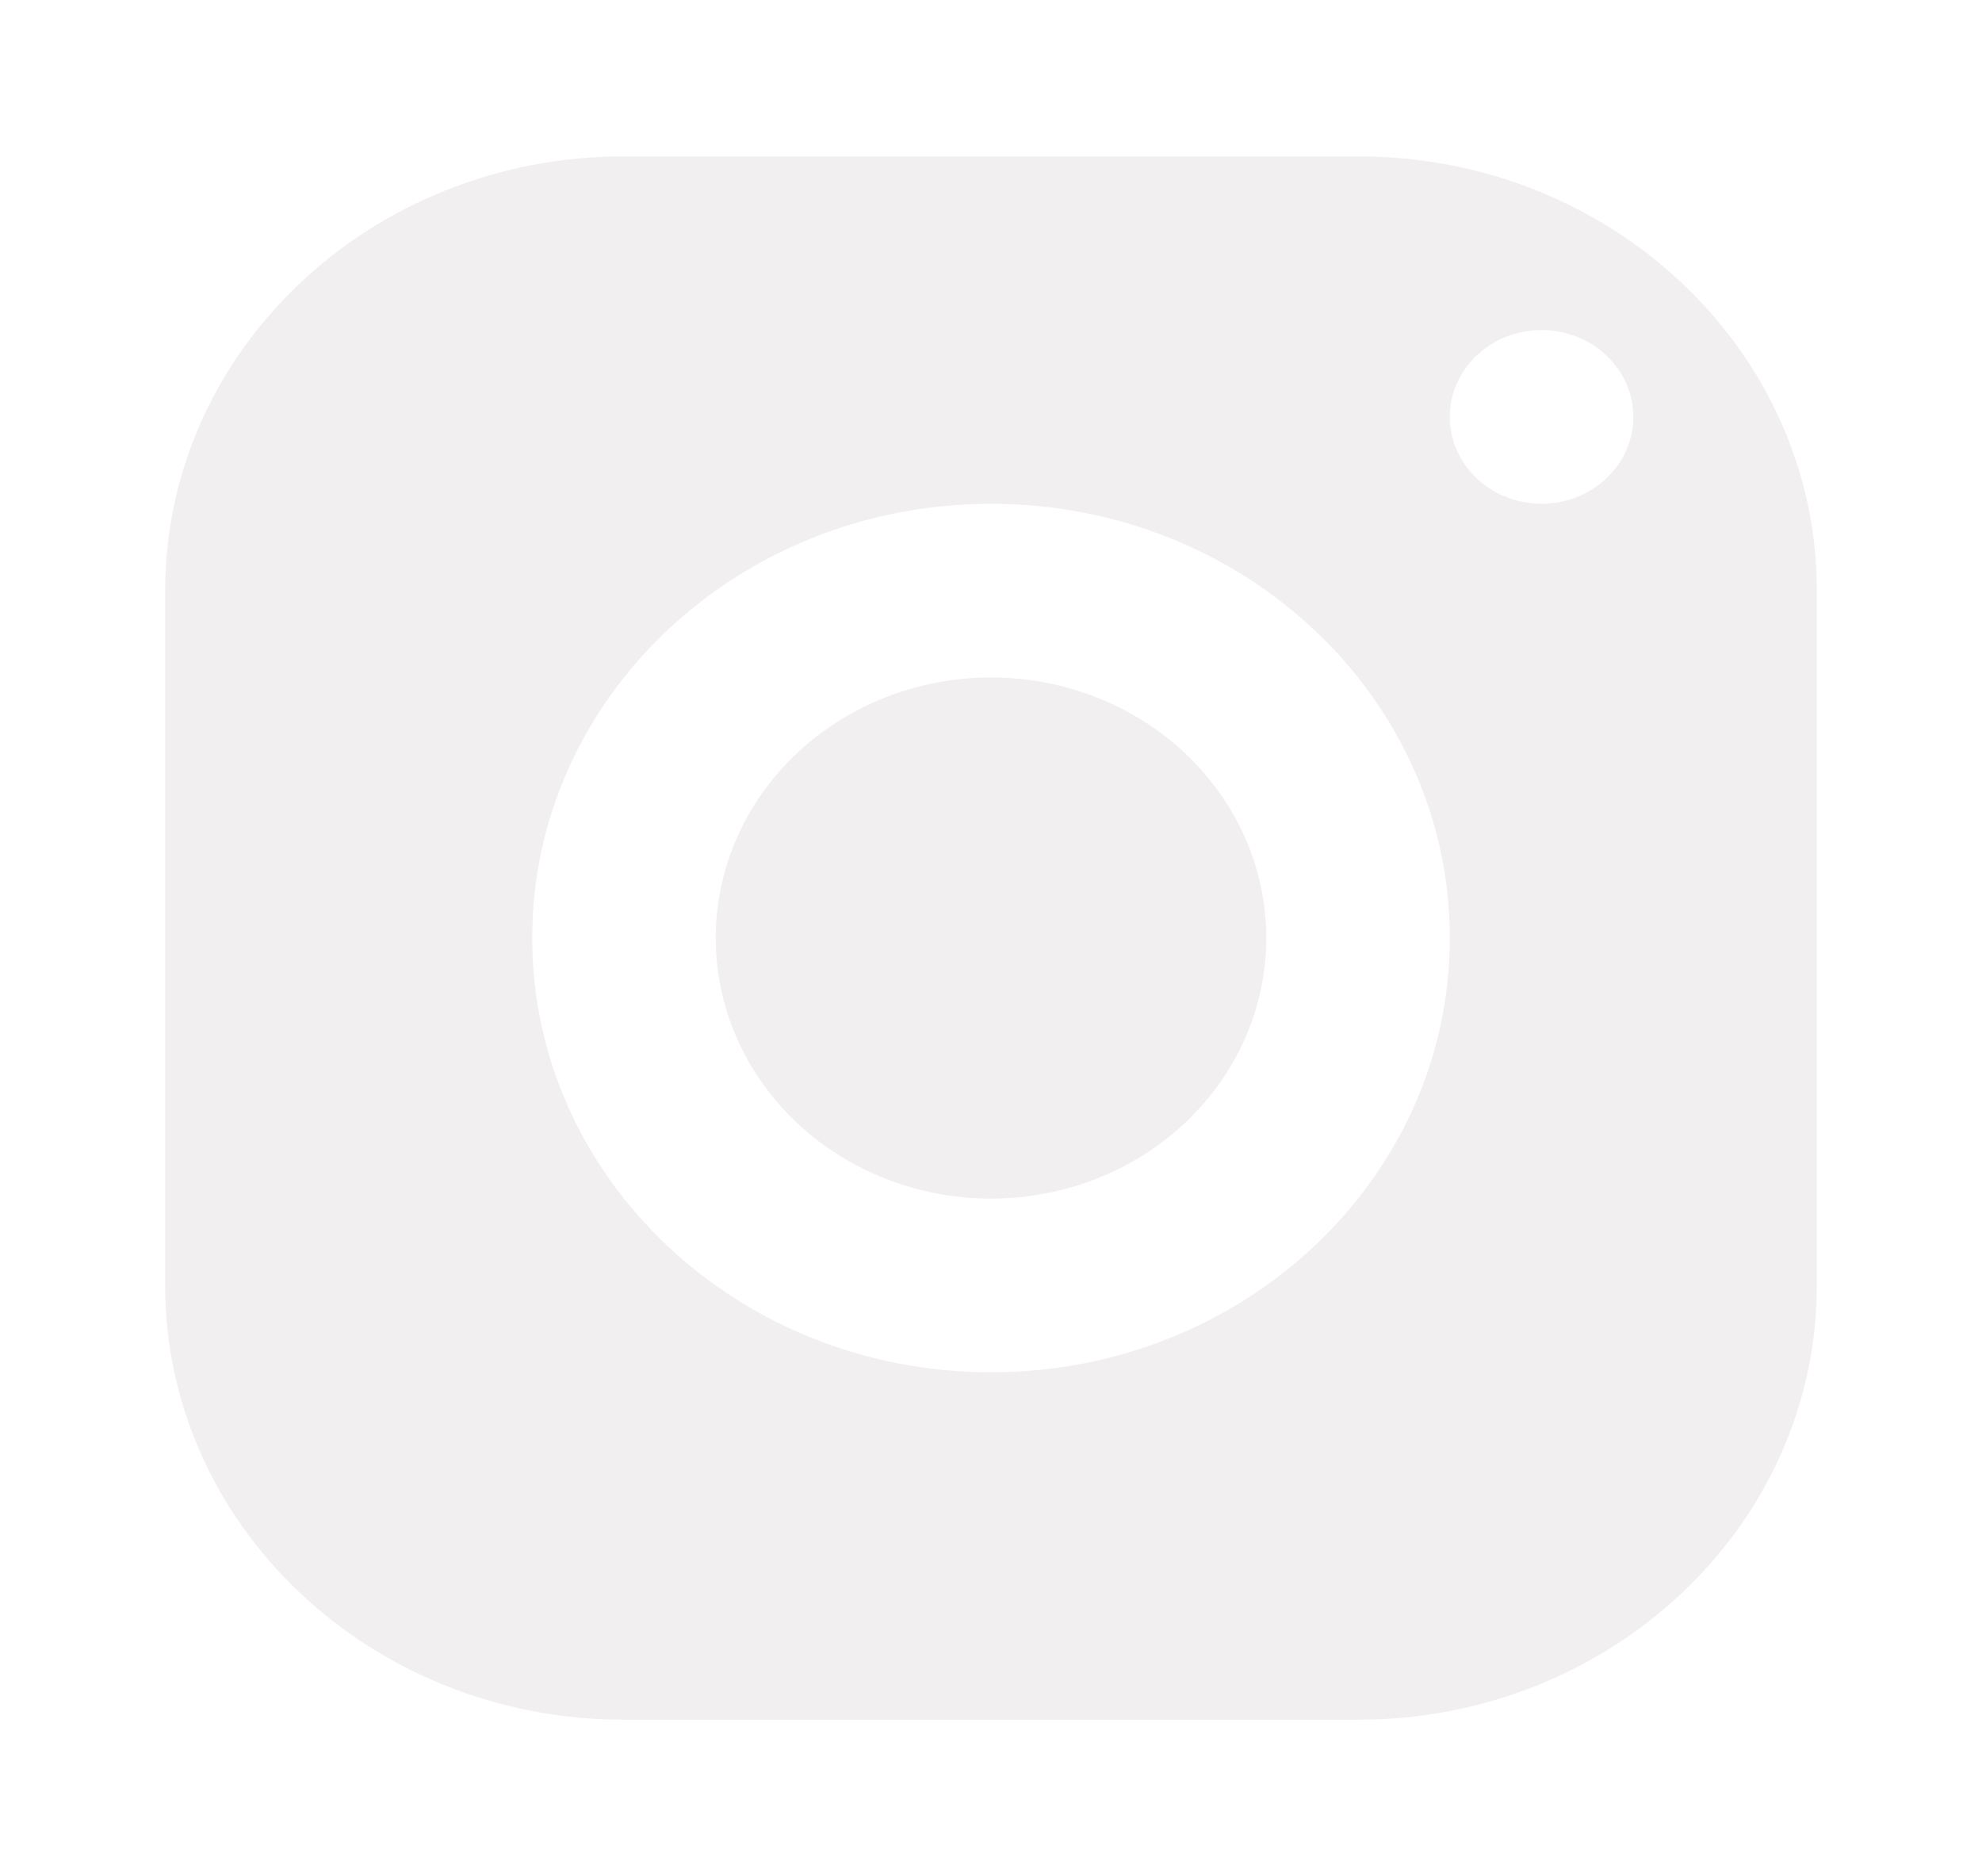 <svg width="56" height="53" viewBox="0 0 56 53" fill="none" xmlns="http://www.w3.org/2000/svg">
<g opacity="0.6">
<path d="M17.63 4.417C10.472 4.417 4.667 9.911 4.667 16.685V36.315C4.667 43.09 10.472 48.583 17.63 48.583H38.37C45.529 48.583 51.333 43.09 51.333 36.315V16.685C51.333 9.911 45.529 4.417 38.37 4.417H17.63ZM43.556 9.324C44.987 9.324 46.148 10.423 46.148 11.778C46.148 13.132 44.987 14.232 43.556 14.232C42.124 14.232 40.963 13.132 40.963 11.778C40.963 10.423 42.124 9.324 43.556 9.324ZM28 14.232C35.158 14.232 40.963 19.725 40.963 26.5C40.963 33.275 35.158 38.769 28 38.769C20.842 38.769 15.037 33.275 15.037 26.5C15.037 19.725 20.842 14.232 28 14.232ZM28 19.139C25.937 19.139 23.959 19.915 22.5 21.295C21.042 22.675 20.222 24.548 20.222 26.5C20.222 28.452 21.042 30.325 22.5 31.705C23.959 33.086 25.937 33.861 28 33.861C30.063 33.861 32.041 33.086 33.5 31.705C34.958 30.325 35.778 28.452 35.778 26.5C35.778 24.548 34.958 22.675 33.5 21.295C32.041 19.915 30.063 19.139 28 19.139Z" fill="#E8E5E5"/>
</g>
</svg>
